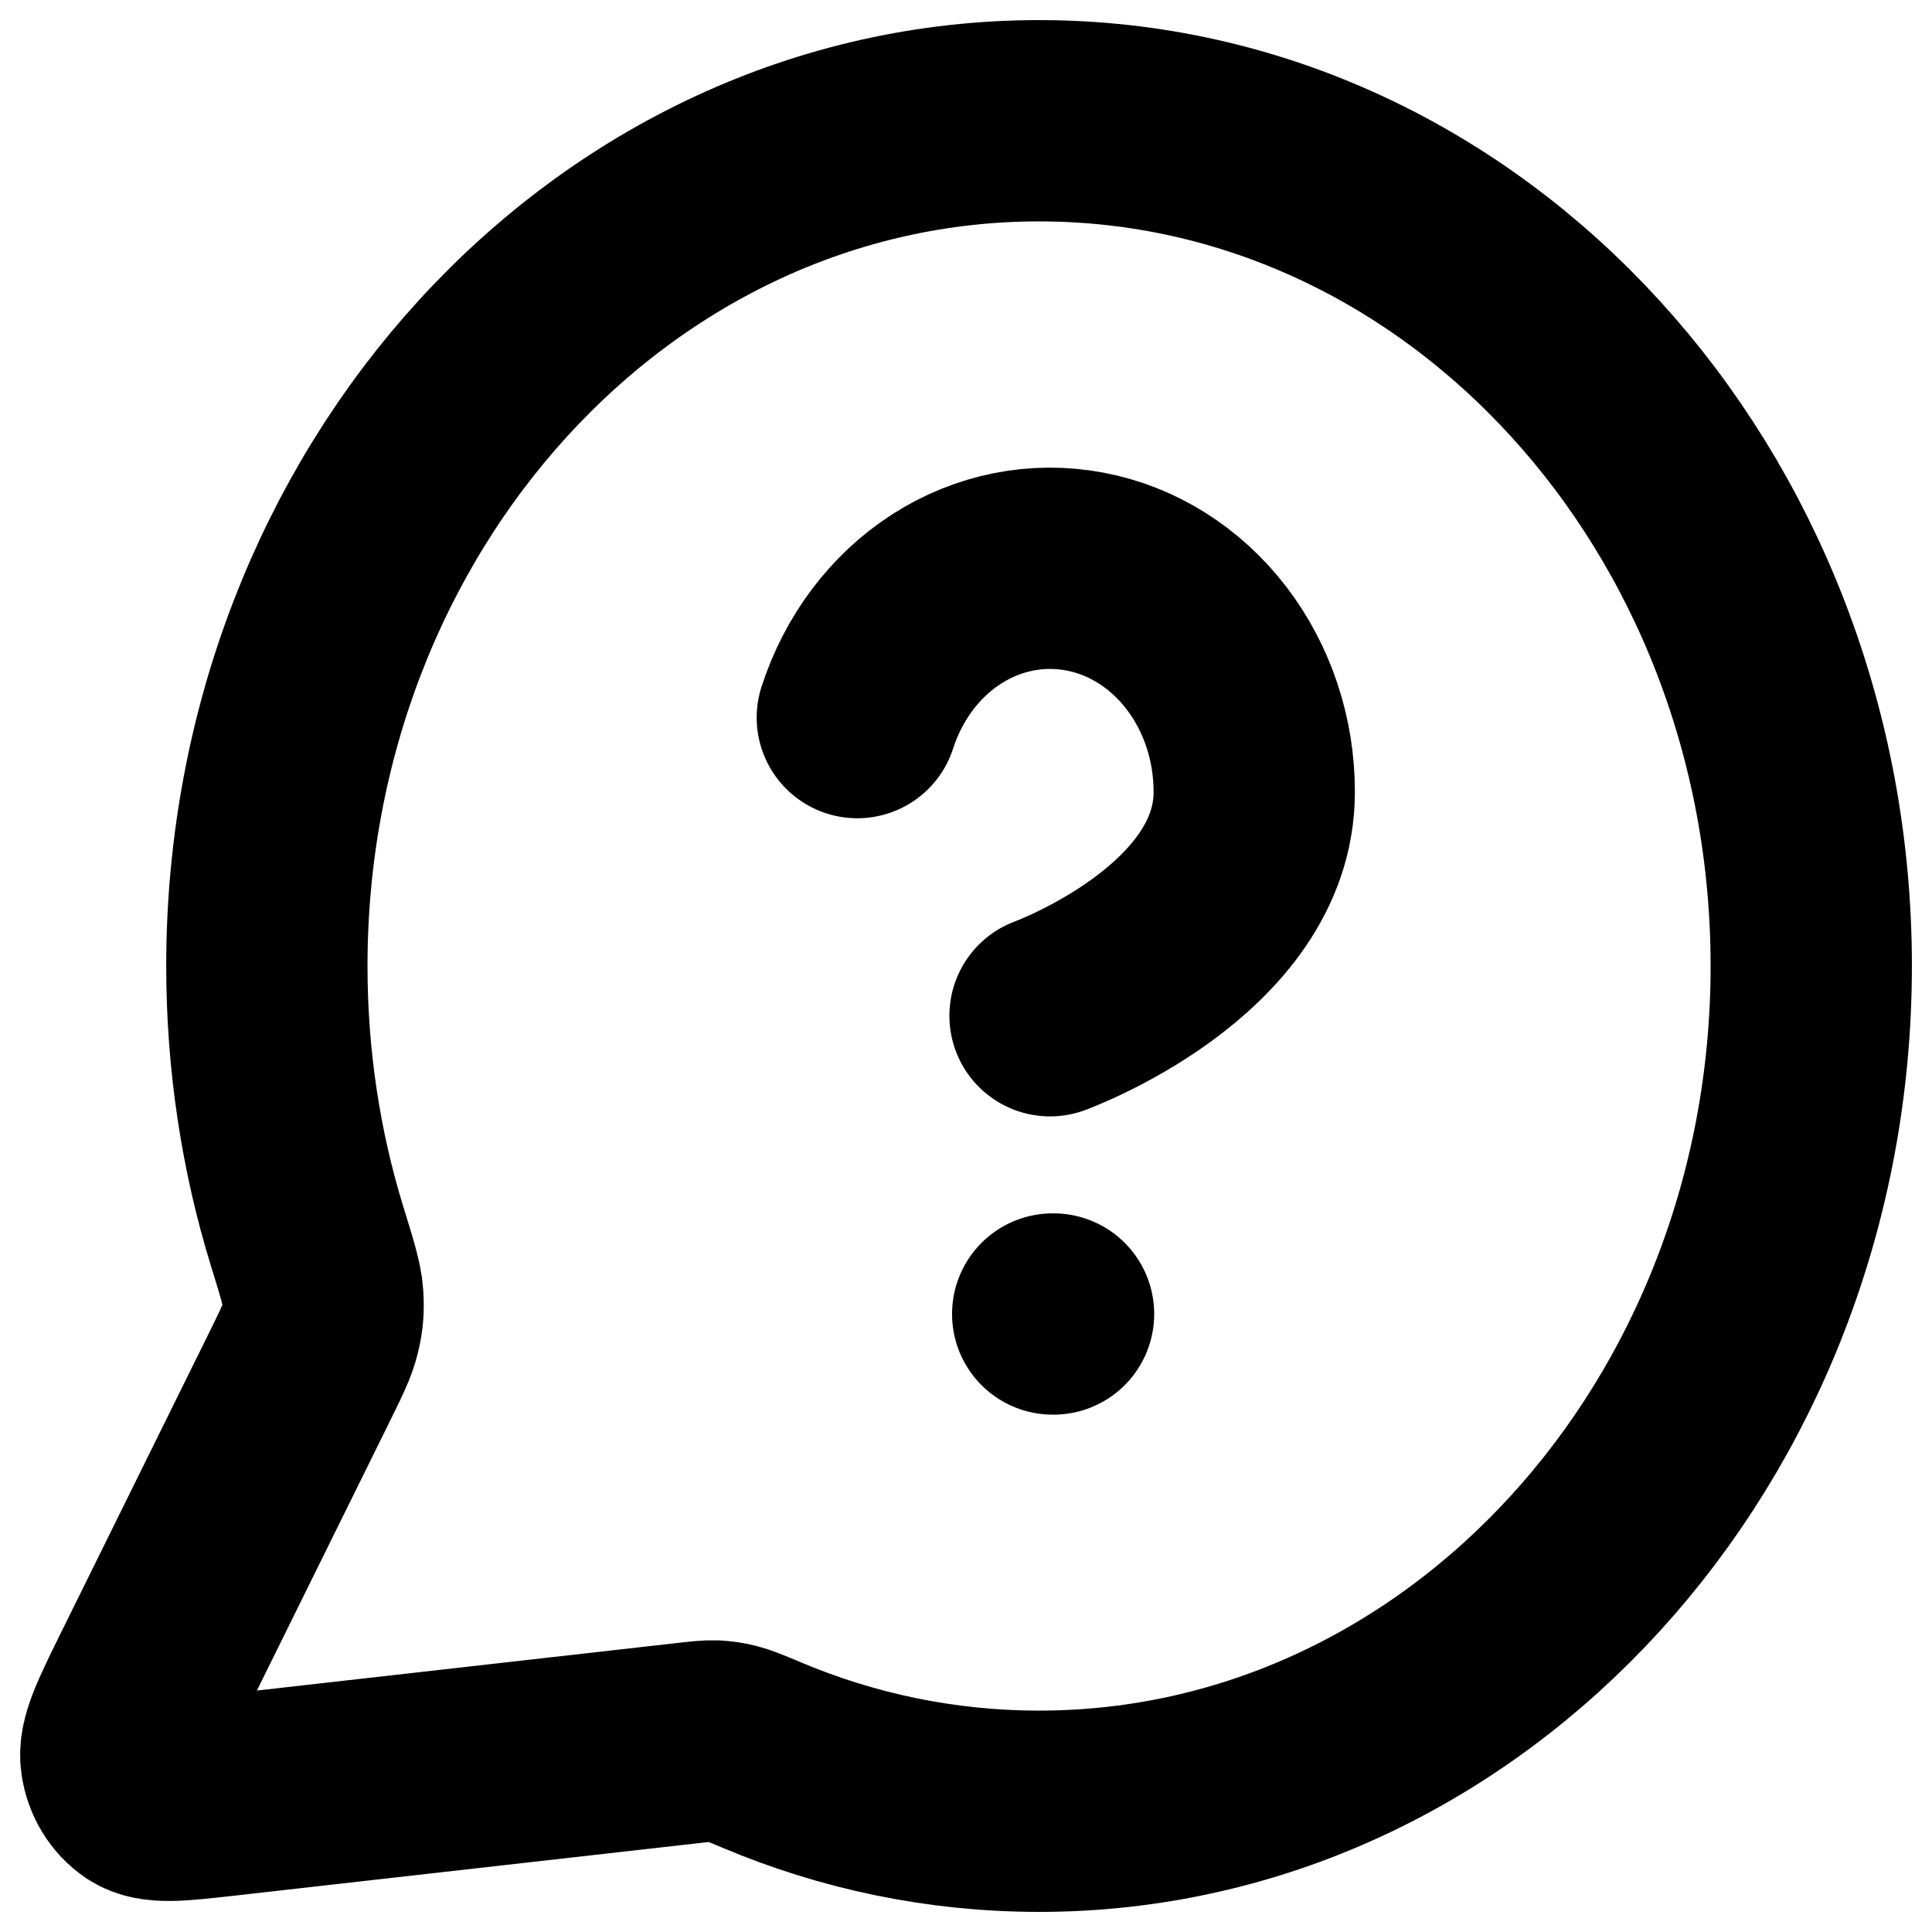 <svg width="16" height="16" viewBox="0 0 16 16" fill="none" xmlns="http://www.w3.org/2000/svg">
<path d="M7.1 5.943C7.233 5.531 7.494 5.183 7.839 4.961C8.183 4.74 8.588 4.659 8.982 4.733C9.376 4.806 9.733 5.031 9.99 5.365C10.247 5.7 10.388 6.123 10.387 6.56C10.387 7.795 8.696 8.412 8.696 8.412M8.718 10.882H8.725M8.605 15C12.137 15 15 11.866 15 8C15 4.134 12.137 1 8.605 1C5.073 1 2.21 4.134 2.21 8C2.21 8.782 2.327 9.535 2.543 10.237C2.625 10.502 2.666 10.634 2.673 10.735C2.68 10.836 2.675 10.906 2.652 11.003C2.629 11.102 2.578 11.205 2.477 11.41L1.246 13.903C1.071 14.259 0.983 14.437 1.003 14.574C1.02 14.694 1.084 14.799 1.178 14.862C1.287 14.934 1.47 14.913 1.838 14.872L5.691 14.436C5.807 14.423 5.866 14.416 5.919 14.418C5.971 14.421 6.008 14.426 6.059 14.439C6.111 14.452 6.176 14.479 6.307 14.534C7.02 14.835 7.795 15 8.605 15Z" stroke="currentColor" stroke-width="1.667" stroke-linecap="round" stroke-linejoin="round"/>
</svg>
